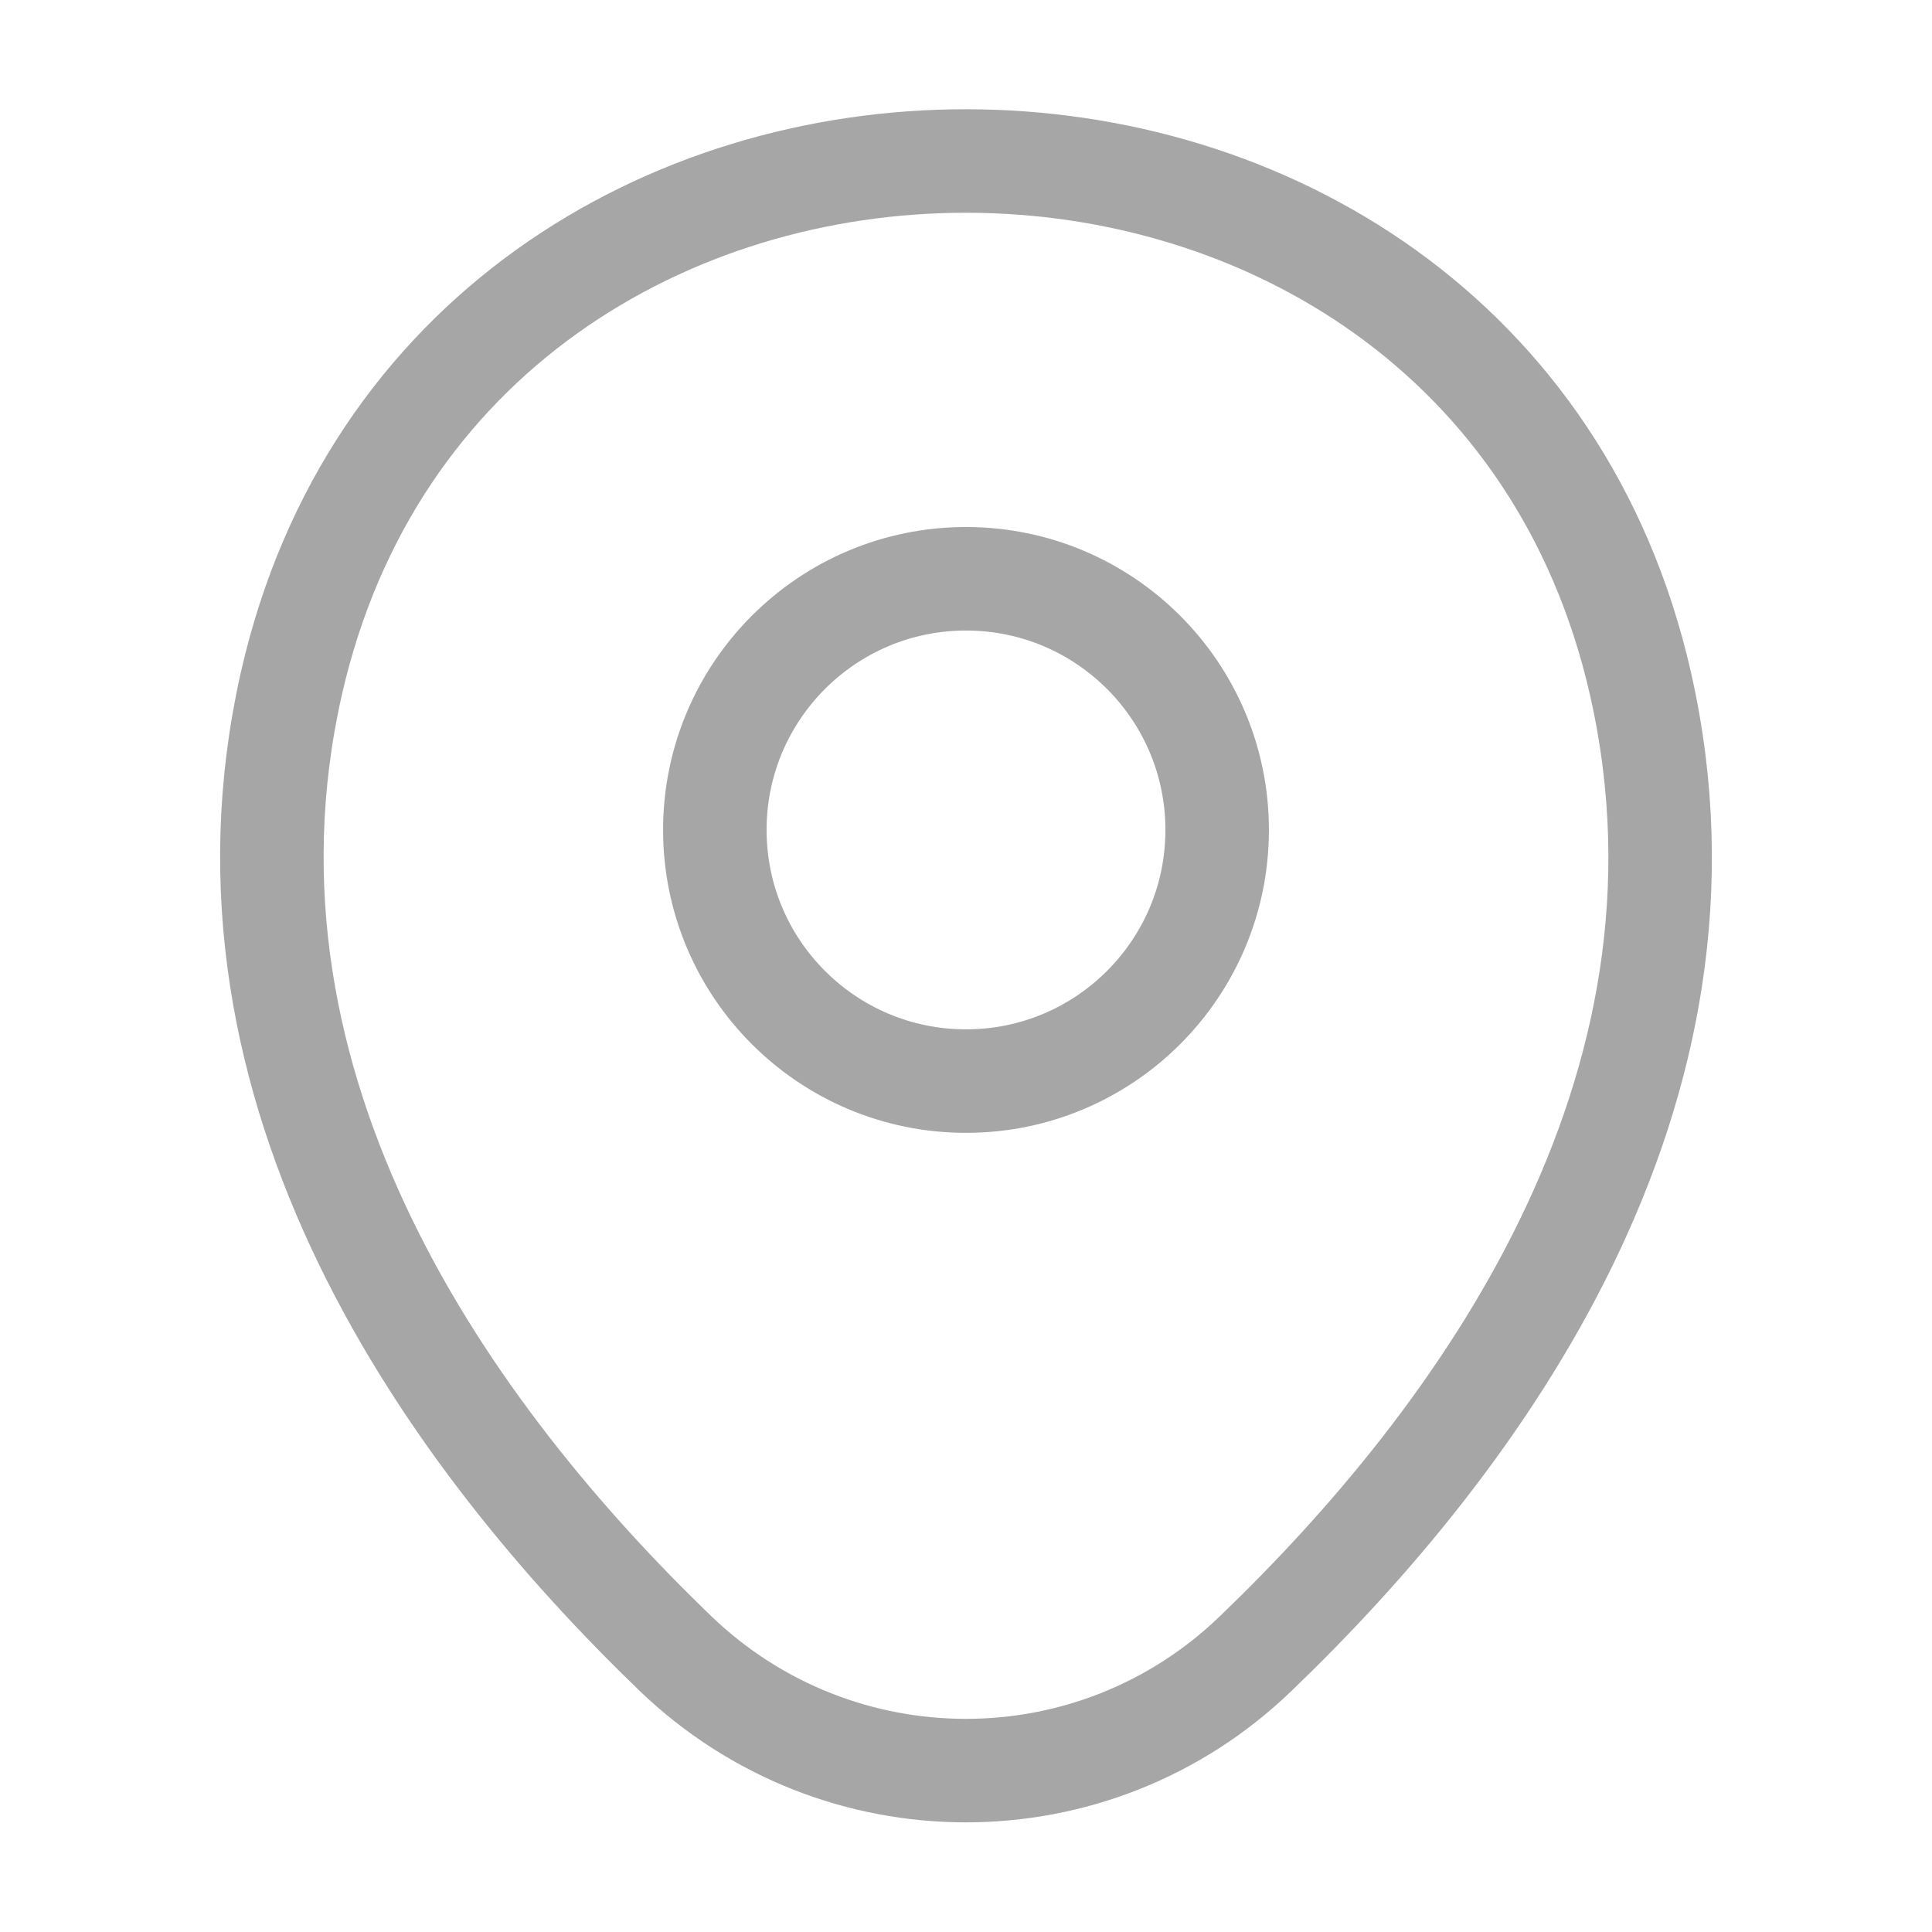 <svg width="28" height="28" viewBox="0 0 28 28" fill="none" xmlns="http://www.w3.org/2000/svg">
<path d="M14 15.668C16.01 15.668 17.64 14.039 17.64 12.028C17.64 10.018 16.01 8.388 14 8.388C11.99 8.388 10.36 10.018 10.36 12.028C10.36 14.039 11.99 15.668 14 15.668Z" stroke="#A6A6A6" stroke-width="1.5"/>
<path d="M4.223 9.905C6.522 -0.198 21.49 -0.187 23.777 9.917C25.118 15.843 21.432 20.86 18.2 23.963C15.855 26.227 12.145 26.227 9.788 23.963C6.568 20.86 2.882 15.832 4.223 9.905Z" stroke="#A6A6A6" stroke-width="1.5"/>
</svg>
